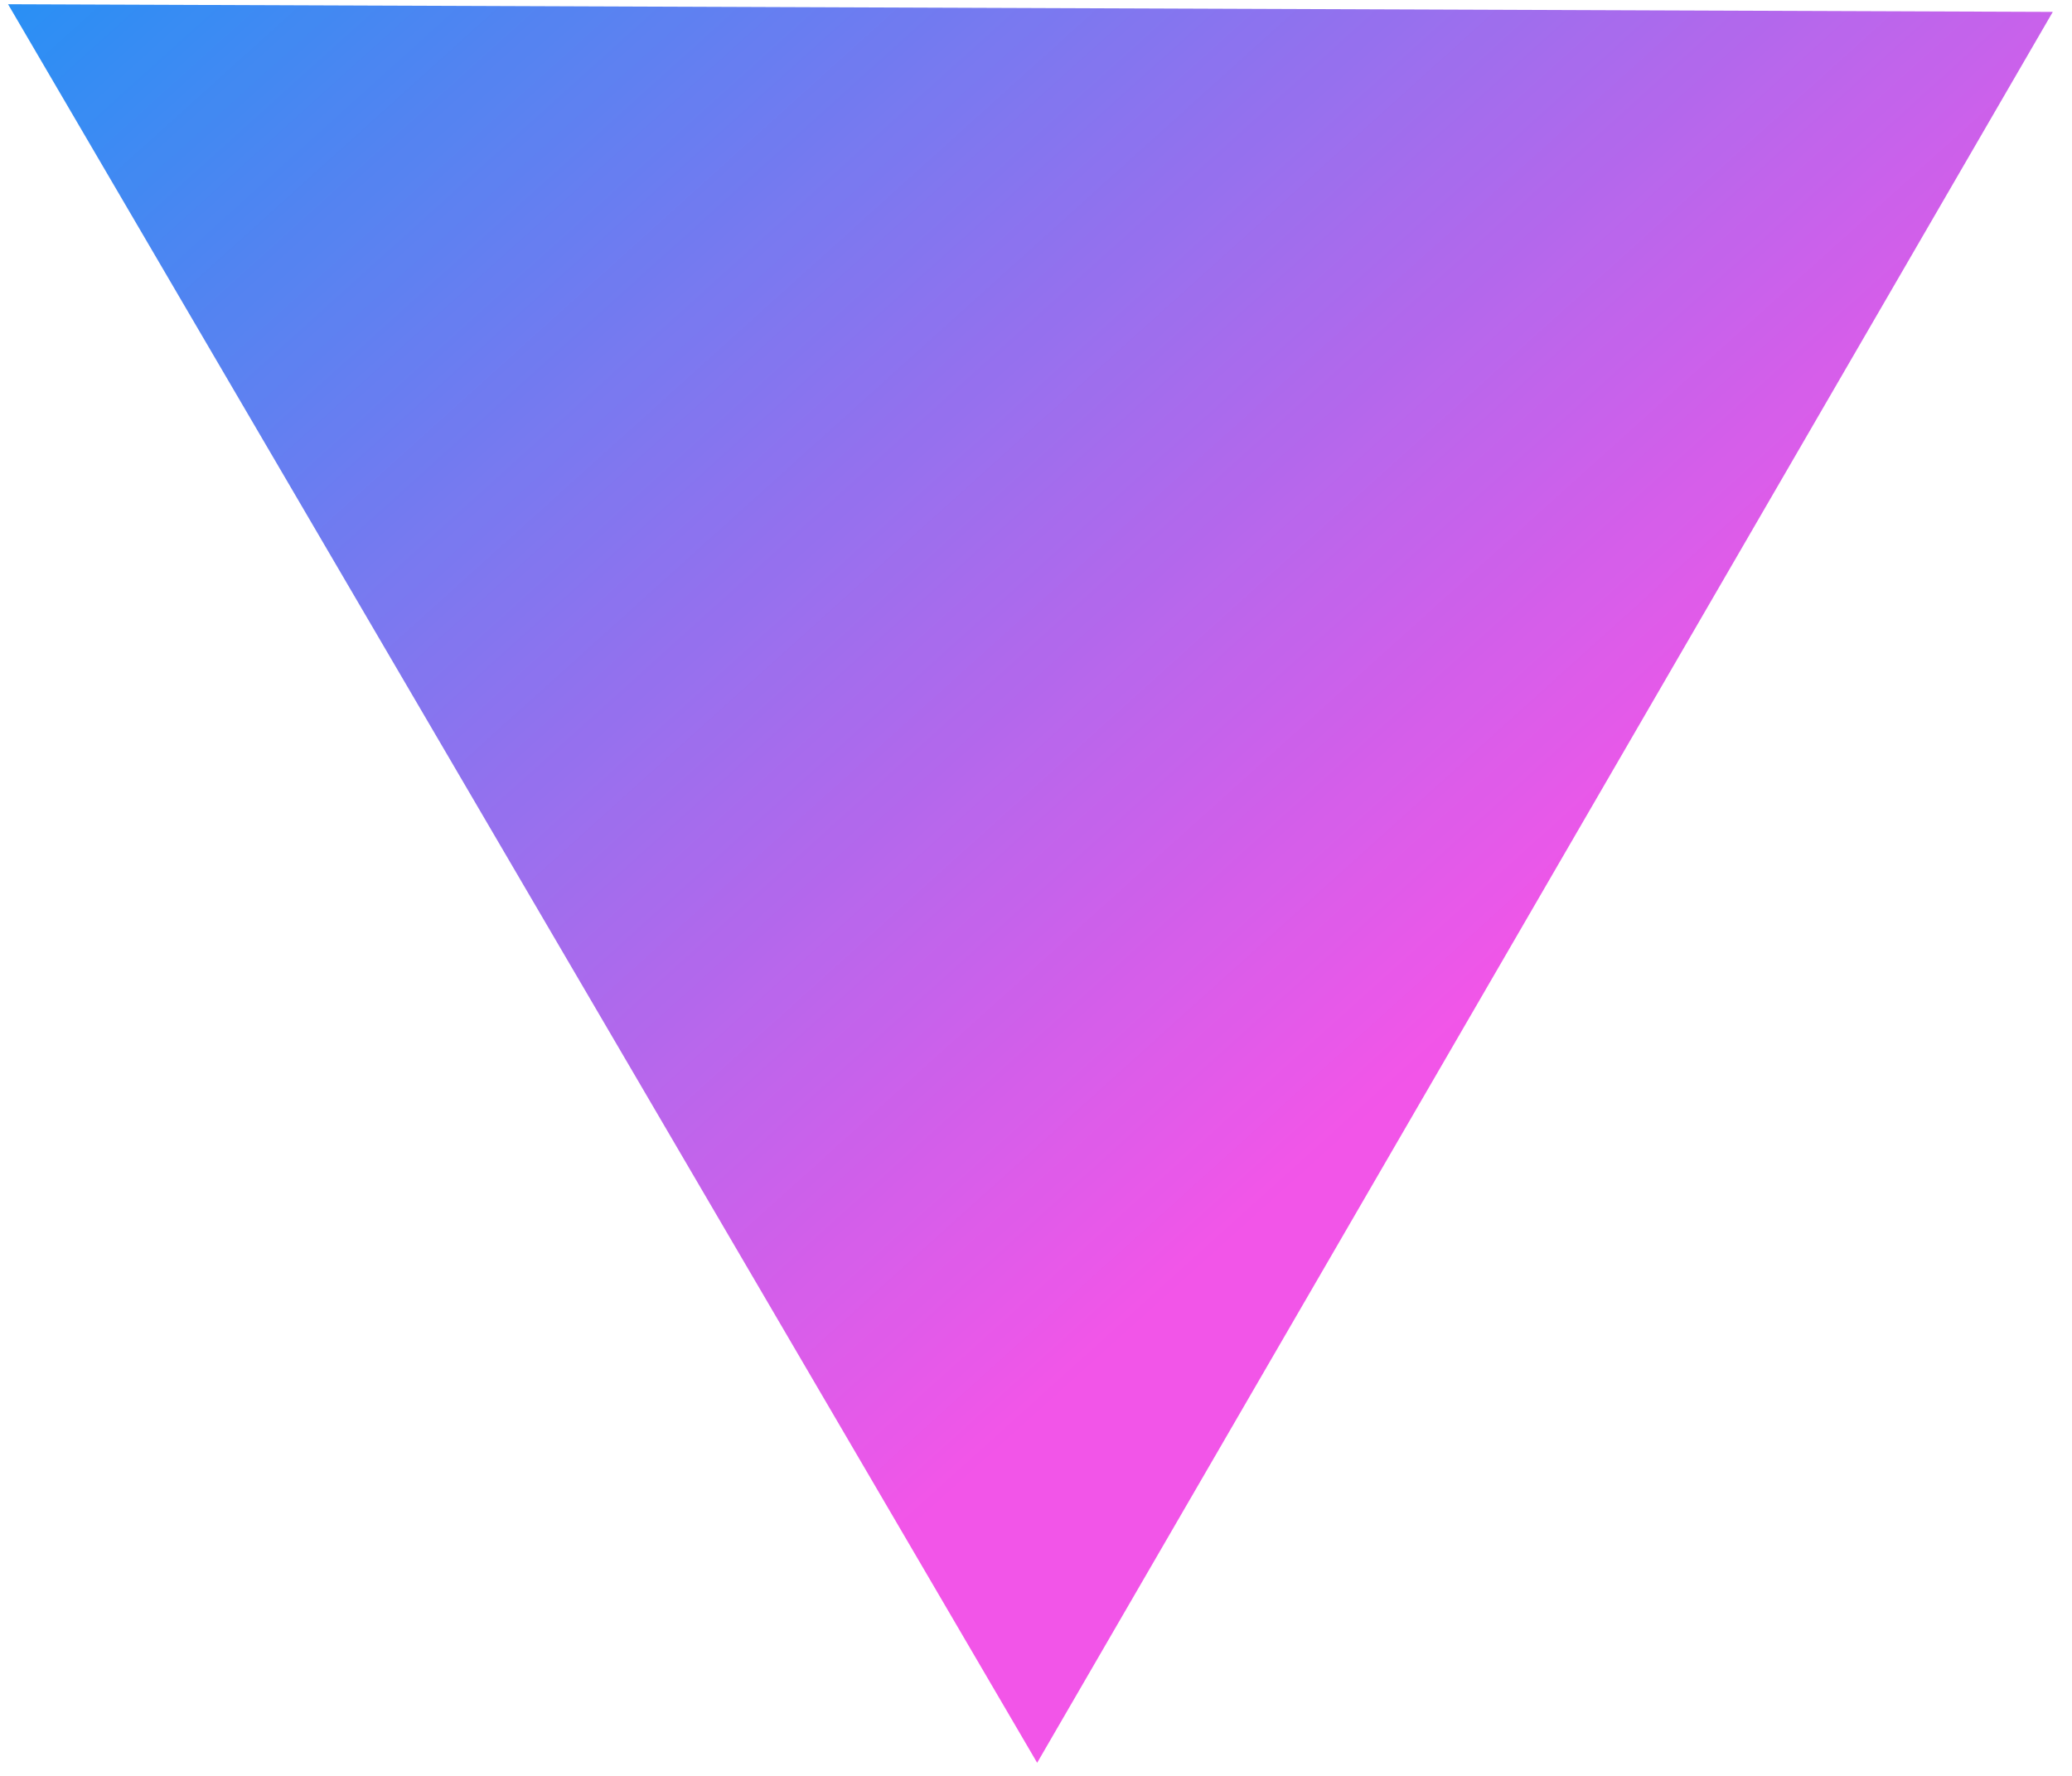 <?xml version="1.0" encoding="UTF-8"?>
<svg width="70px" height="60px" viewBox="0 0 70 60" version="1.1" xmlns="http://www.w3.org/2000/svg" xmlns:xlink="http://www.w3.org/1999/xlink">
    <!-- Generator: Sketch 52.4 (67378) - http://www.bohemiancoding.com/sketch -->
    <title>ICON/TASK/GRADIENT</title>
    <desc>Created with Sketch.</desc>
    <defs>
        <linearGradient x1="34.884%" y1="34.861%" x2="106.986%" y2="104.48%" id="linearGradient-1">
            <stop stop-color="#F143E6" offset="0%"></stop>
            <stop stop-color="#0089F4" offset="100%"></stop>
        </linearGradient>
    </defs>
    <g id="Symbols" stroke="none" stroke-width="1" fill="none" fill-rule="evenodd" opacity="0.9">
        <g id="ICON/TASK/GRADIENT" transform="translate(-3, -9)" fill="url(#linearGradient-1)" fill-rule="nonzero">
            <g transform="translate(3, 9)" id="Polygon-Copy-7">
                <polygon transform="translate(34.811, 29.851) rotate(180) translate(-34.811, -29.851) " points="34.583 0.144 69.35 59.559 0.271 59.3"></polygon>
            </g>
        </g>
    </g>
</svg>